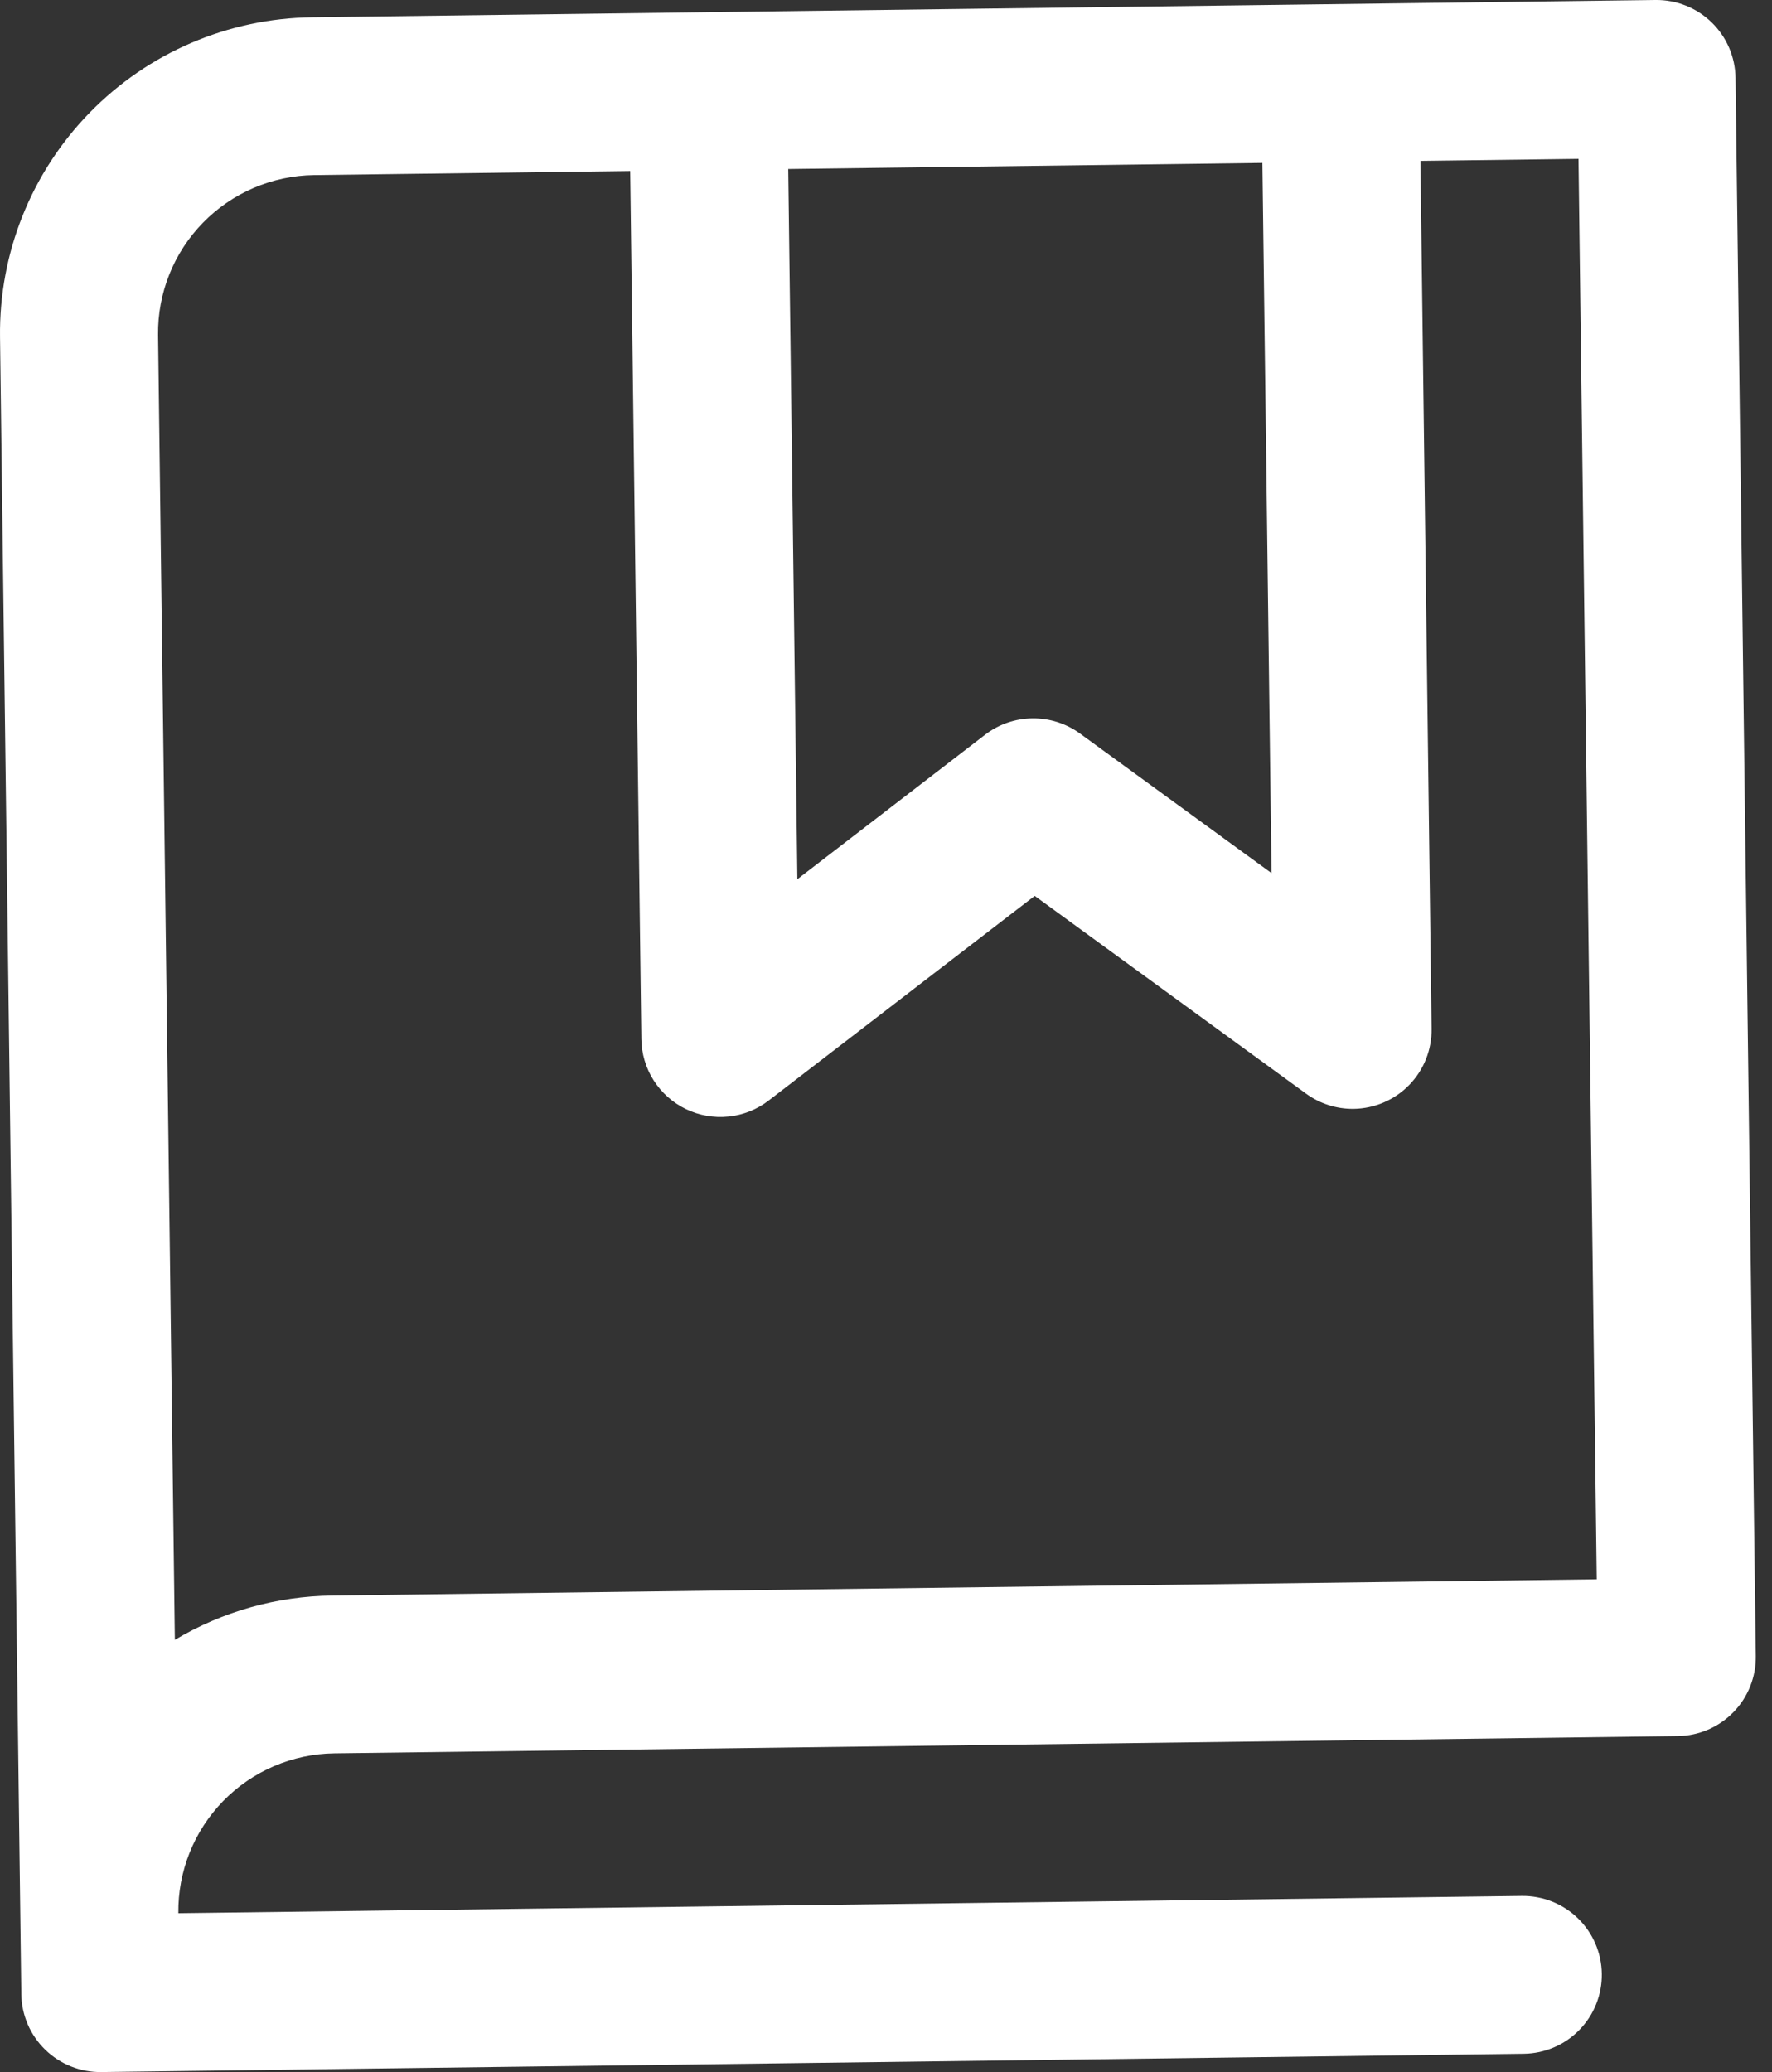 <svg width="65" height="76" viewBox="0 0 65 76" fill="none" xmlns="http://www.w3.org/2000/svg">
<rect x="0" y="0" width="65" height="76" fill="#333333" stroke="none"/>
<path d="M60.726 0L11.447 0.634C8.372 0.673 5.438 1.931 3.292 4.13C1.145 6.329 -0.039 9.29 0.001 12.36L0.782 73.143C0.792 73.91 1.107 74.643 1.657 75.178C2.208 75.714 2.949 76.01 3.718 76L55.896 75.329C56.664 75.319 57.398 75.005 57.934 74.455C58.471 73.905 58.767 73.165 58.757 72.398C58.747 71.63 58.433 70.898 57.882 70.362C57.331 69.826 56.59 69.531 55.821 69.54L6.542 70.174C6.523 68.638 7.115 67.158 8.188 66.059C9.261 64.959 10.728 64.33 12.266 64.311L61.544 63.677C62.313 63.667 63.047 63.353 63.583 62.803C64.12 62.253 64.416 61.513 64.406 60.745L63.662 2.857C63.652 2.09 63.337 1.357 62.787 0.822C62.236 0.286 61.495 -0.01 60.726 0ZM28.914 6.199L46.307 5.975L46.642 32.025L39.614 26.904C39.107 26.535 38.494 26.34 37.867 26.348C37.24 26.356 36.632 26.567 36.135 26.949L29.249 32.248L28.914 6.199ZM58.571 57.926L12.191 58.522C10.155 58.545 8.162 59.106 6.414 60.148L5.798 12.286C5.779 10.75 6.371 9.27 7.444 8.171C8.517 7.071 9.984 6.442 11.522 6.422L23.117 6.273L23.526 38.112C23.533 38.649 23.689 39.174 23.978 39.628C24.267 40.081 24.677 40.446 25.161 40.68C25.646 40.914 26.186 41.009 26.722 40.954C27.257 40.899 27.767 40.696 28.194 40.368L37.955 32.86L47.909 40.114C48.414 40.483 49.026 40.678 49.652 40.671C50.42 40.661 51.154 40.347 51.691 39.797C52.227 39.247 52.523 38.507 52.513 37.739L52.104 5.901L57.902 5.826L58.571 57.926Z" fill="white"/>
</svg>
